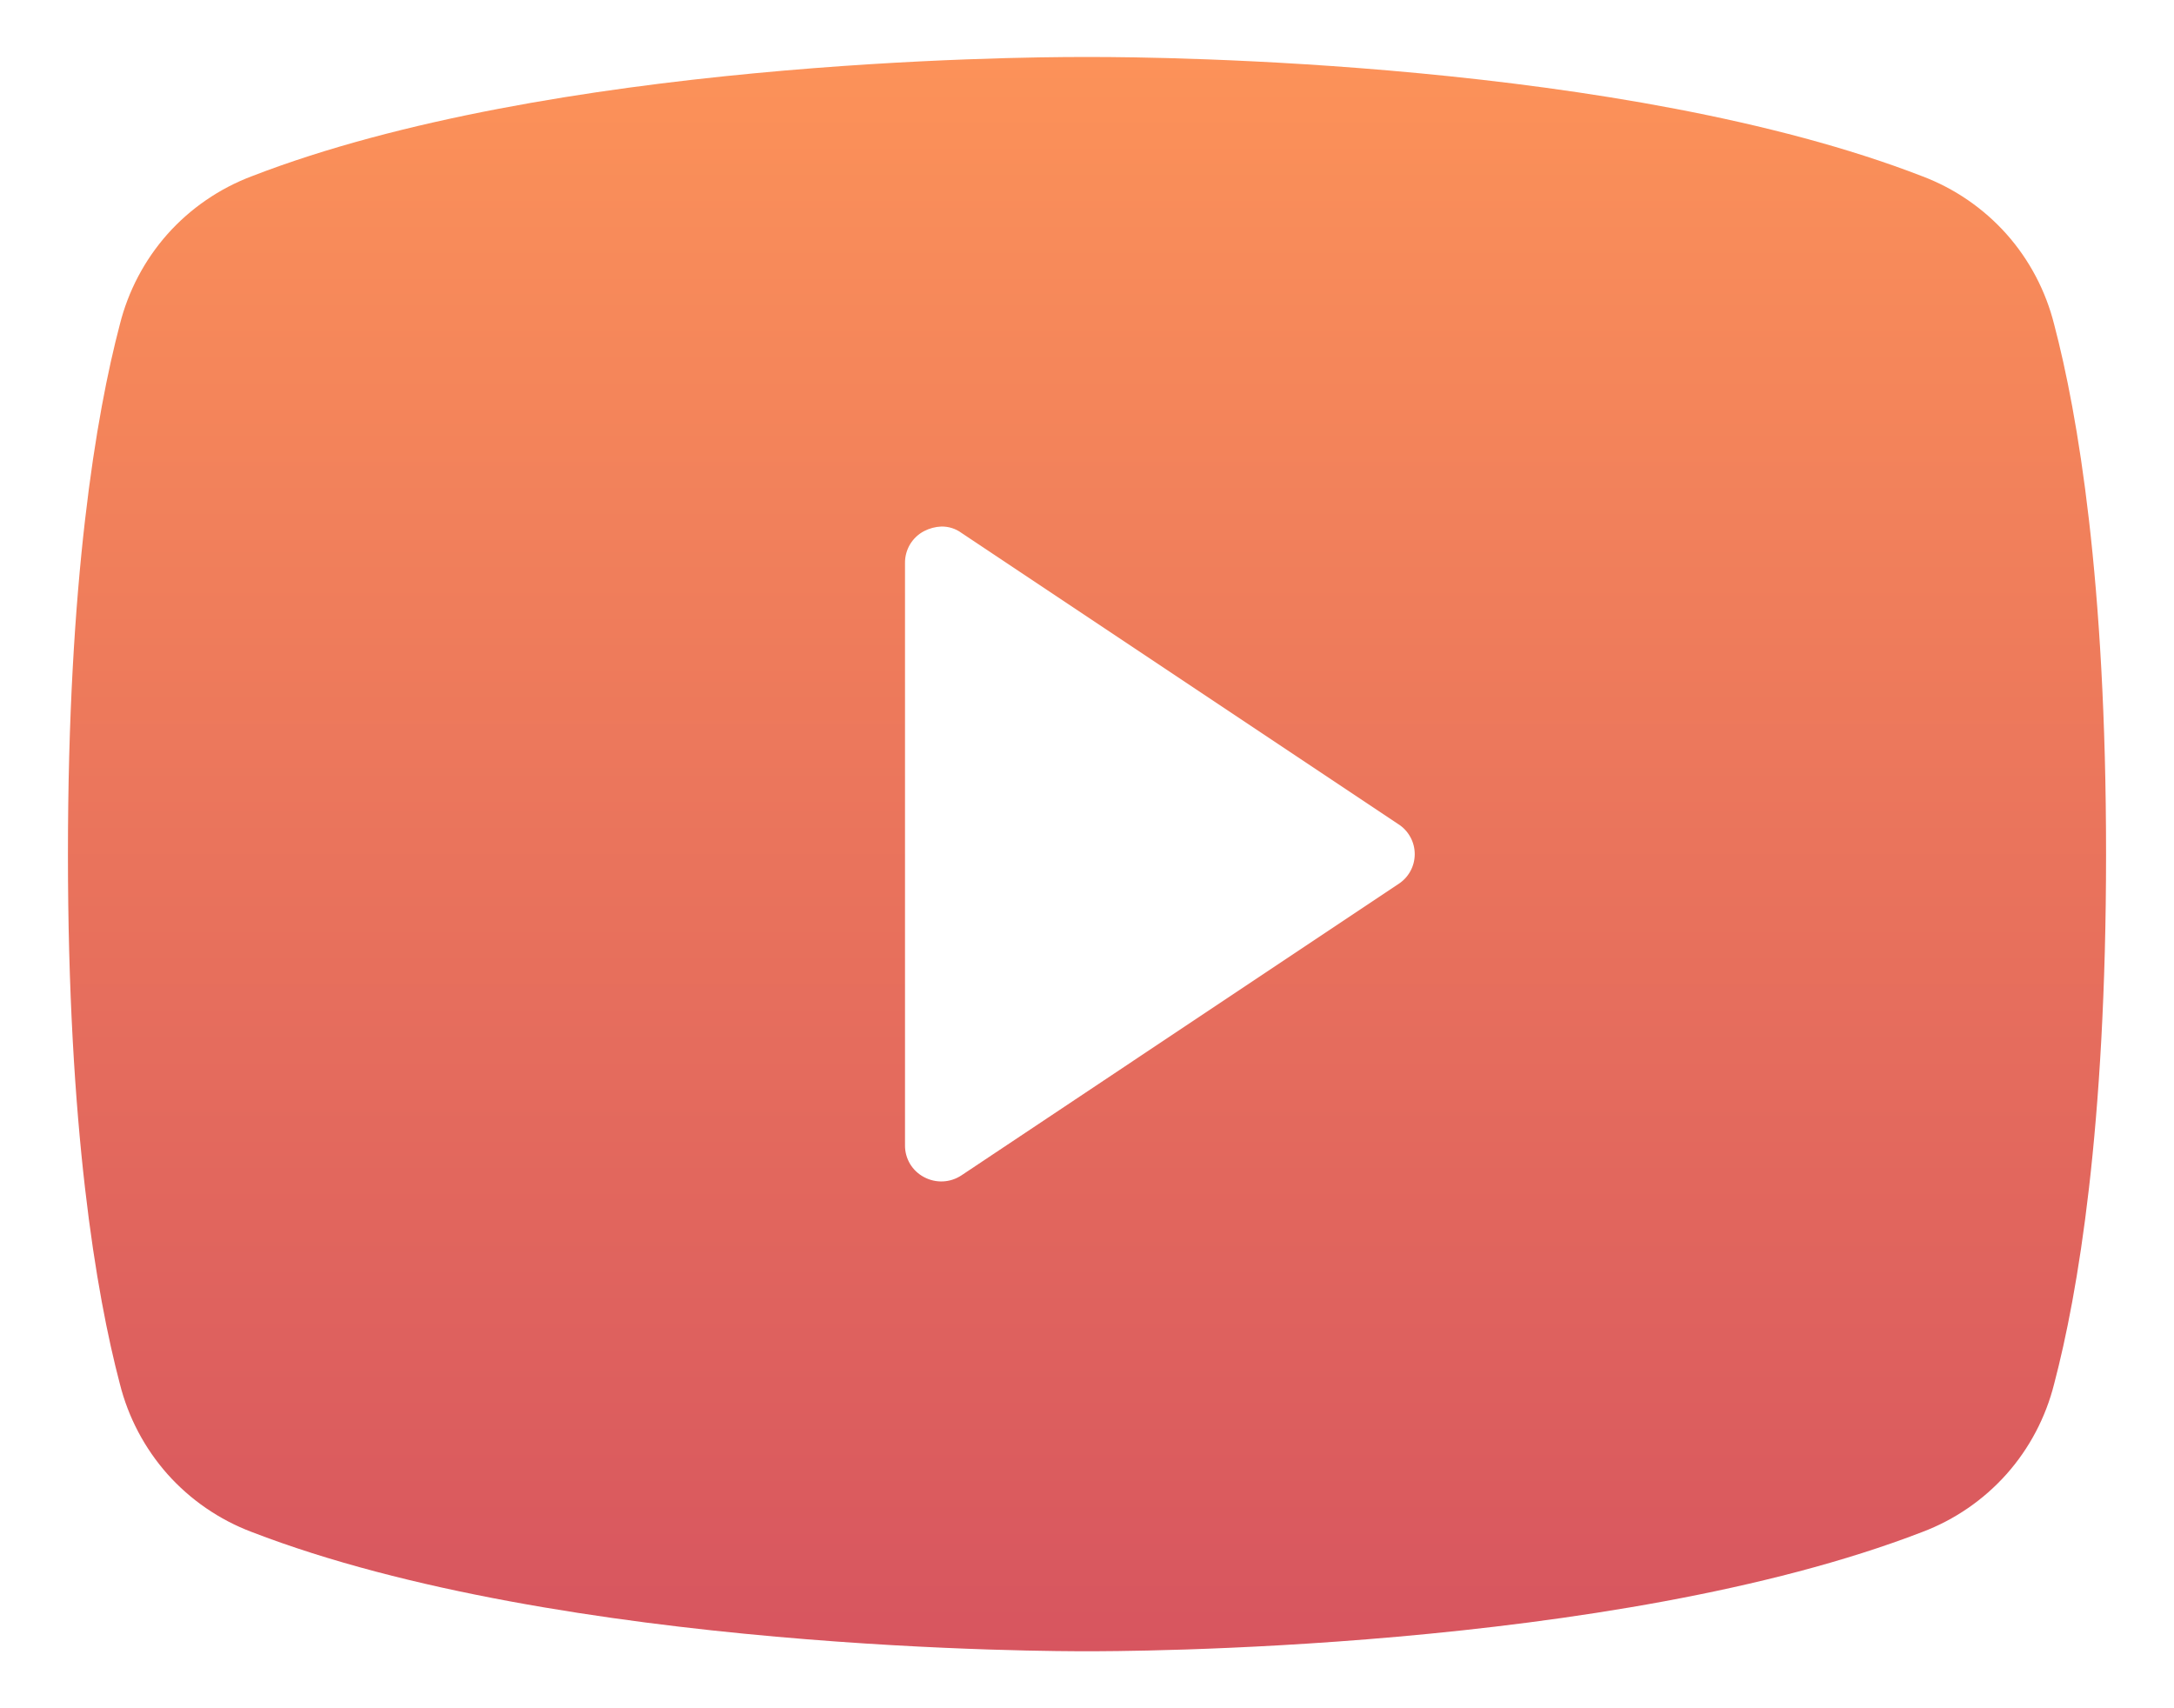<svg width="28" height="22" viewBox="0 0 28 22" fill="none" xmlns="http://www.w3.org/2000/svg">
<path d="M26.457 17.82C26.349 18.252 26.139 18.652 25.843 18.985C25.547 19.317 25.174 19.573 24.758 19.73C20.75 21.277 14.352 21.266 14 21.266C13.648 21.266 7.25 21.277 3.242 19.73C2.826 19.573 2.453 19.317 2.157 18.985C1.862 18.652 1.651 18.252 1.543 17.82C1.238 16.66 0.875 14.527 0.875 11C0.875 7.473 1.238 5.34 1.543 4.18C1.651 3.748 1.862 3.348 2.157 3.015C2.453 2.683 2.826 2.427 3.242 2.27C7.086 0.781 13.109 0.734 13.918 0.734H14.082C14.891 0.734 20.914 0.781 24.758 2.27C25.174 2.427 25.547 2.683 25.843 3.015C26.139 3.348 26.349 3.748 26.457 4.18C26.762 5.34 27.125 7.473 27.125 11C27.125 14.527 26.762 16.66 26.457 17.82ZM18.008 10.613L12.383 6.863C12.308 6.808 12.218 6.78 12.125 6.781C12.047 6.784 11.971 6.804 11.902 6.84C11.827 6.879 11.765 6.938 11.721 7.01C11.678 7.083 11.655 7.166 11.656 7.25V14.75C11.655 14.834 11.678 14.917 11.721 14.99C11.765 15.062 11.827 15.121 11.902 15.16C11.977 15.2 12.061 15.219 12.146 15.215C12.23 15.211 12.312 15.184 12.383 15.137L18.008 11.387C18.073 11.345 18.127 11.289 18.164 11.221C18.202 11.153 18.221 11.077 18.221 11C18.221 10.923 18.202 10.847 18.164 10.779C18.127 10.711 18.073 10.654 18.008 10.613Z" fill="url(#paint0_linear_316_289)"/>
<defs>
<linearGradient id="paint0_linear_316_289" x1="14" y1="21.266" x2="14" y2="0.734" gradientUnits="userSpaceOnUse">
<stop stop-color="#D7555F"/>
<stop offset="1" stop-color="#FC9259"/>
</linearGradient>
</defs>
</svg>
